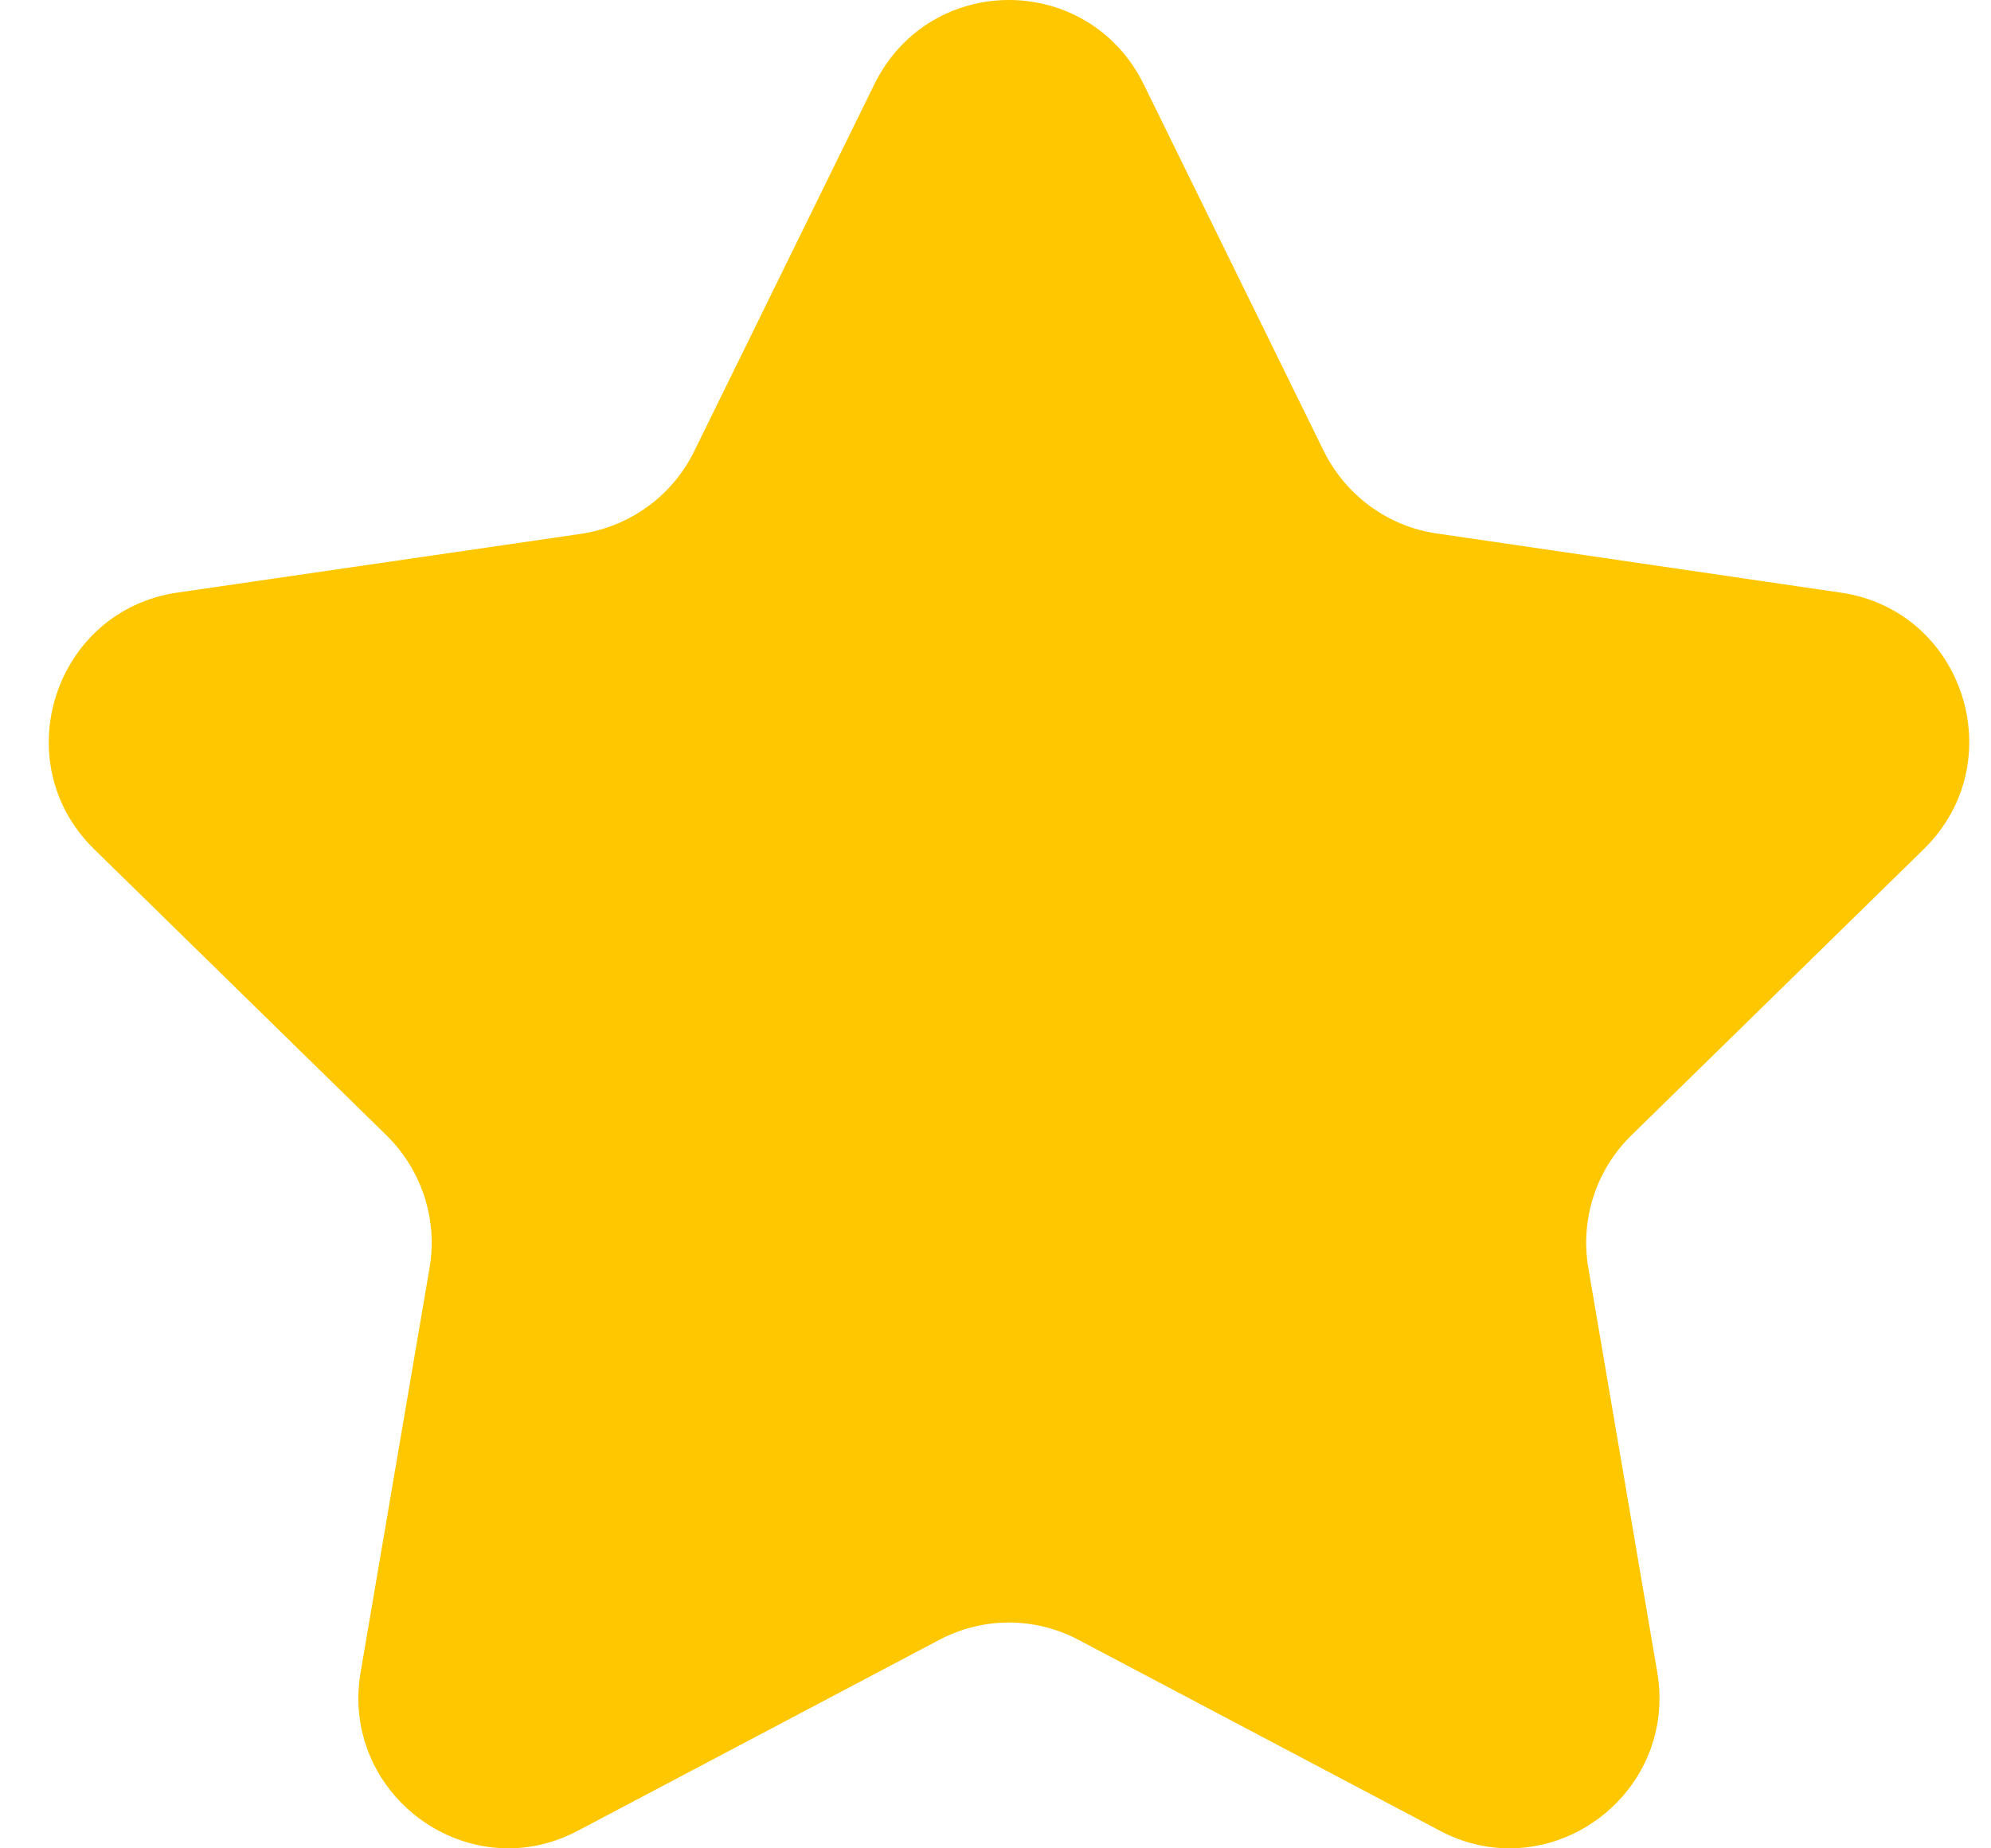 <svg width="28" height="26" viewBox="0 0 28 26" fill="none" xmlns="http://www.w3.org/2000/svg">
<path d="M14.189 0C13.438 0 12.688 0.395 12.299 1.18L9.762 6.349C9.457 6.973 8.861 7.405 8.173 7.509L2.493 8.336C0.764 8.59 0.075 10.722 1.323 11.944L5.434 15.969C5.931 16.458 6.159 17.155 6.04 17.841L5.072 23.52C4.839 24.887 5.921 26 7.148 26C7.474 26 7.805 25.922 8.131 25.75L13.21 23.067C13.516 22.906 13.852 22.823 14.189 22.823C14.525 22.823 14.862 22.906 15.167 23.067L20.246 25.75C20.567 25.922 20.904 26 21.23 26C22.457 26 23.539 24.887 23.306 23.52L22.338 17.841C22.219 17.155 22.447 16.453 22.944 15.969L27.055 11.944C28.308 10.717 27.614 8.585 25.885 8.336L20.205 7.504C19.516 7.405 18.926 6.968 18.616 6.344L16.079 1.175C15.69 0.395 14.94 0 14.189 0Z" fill="#FFC700"/>
</svg>
